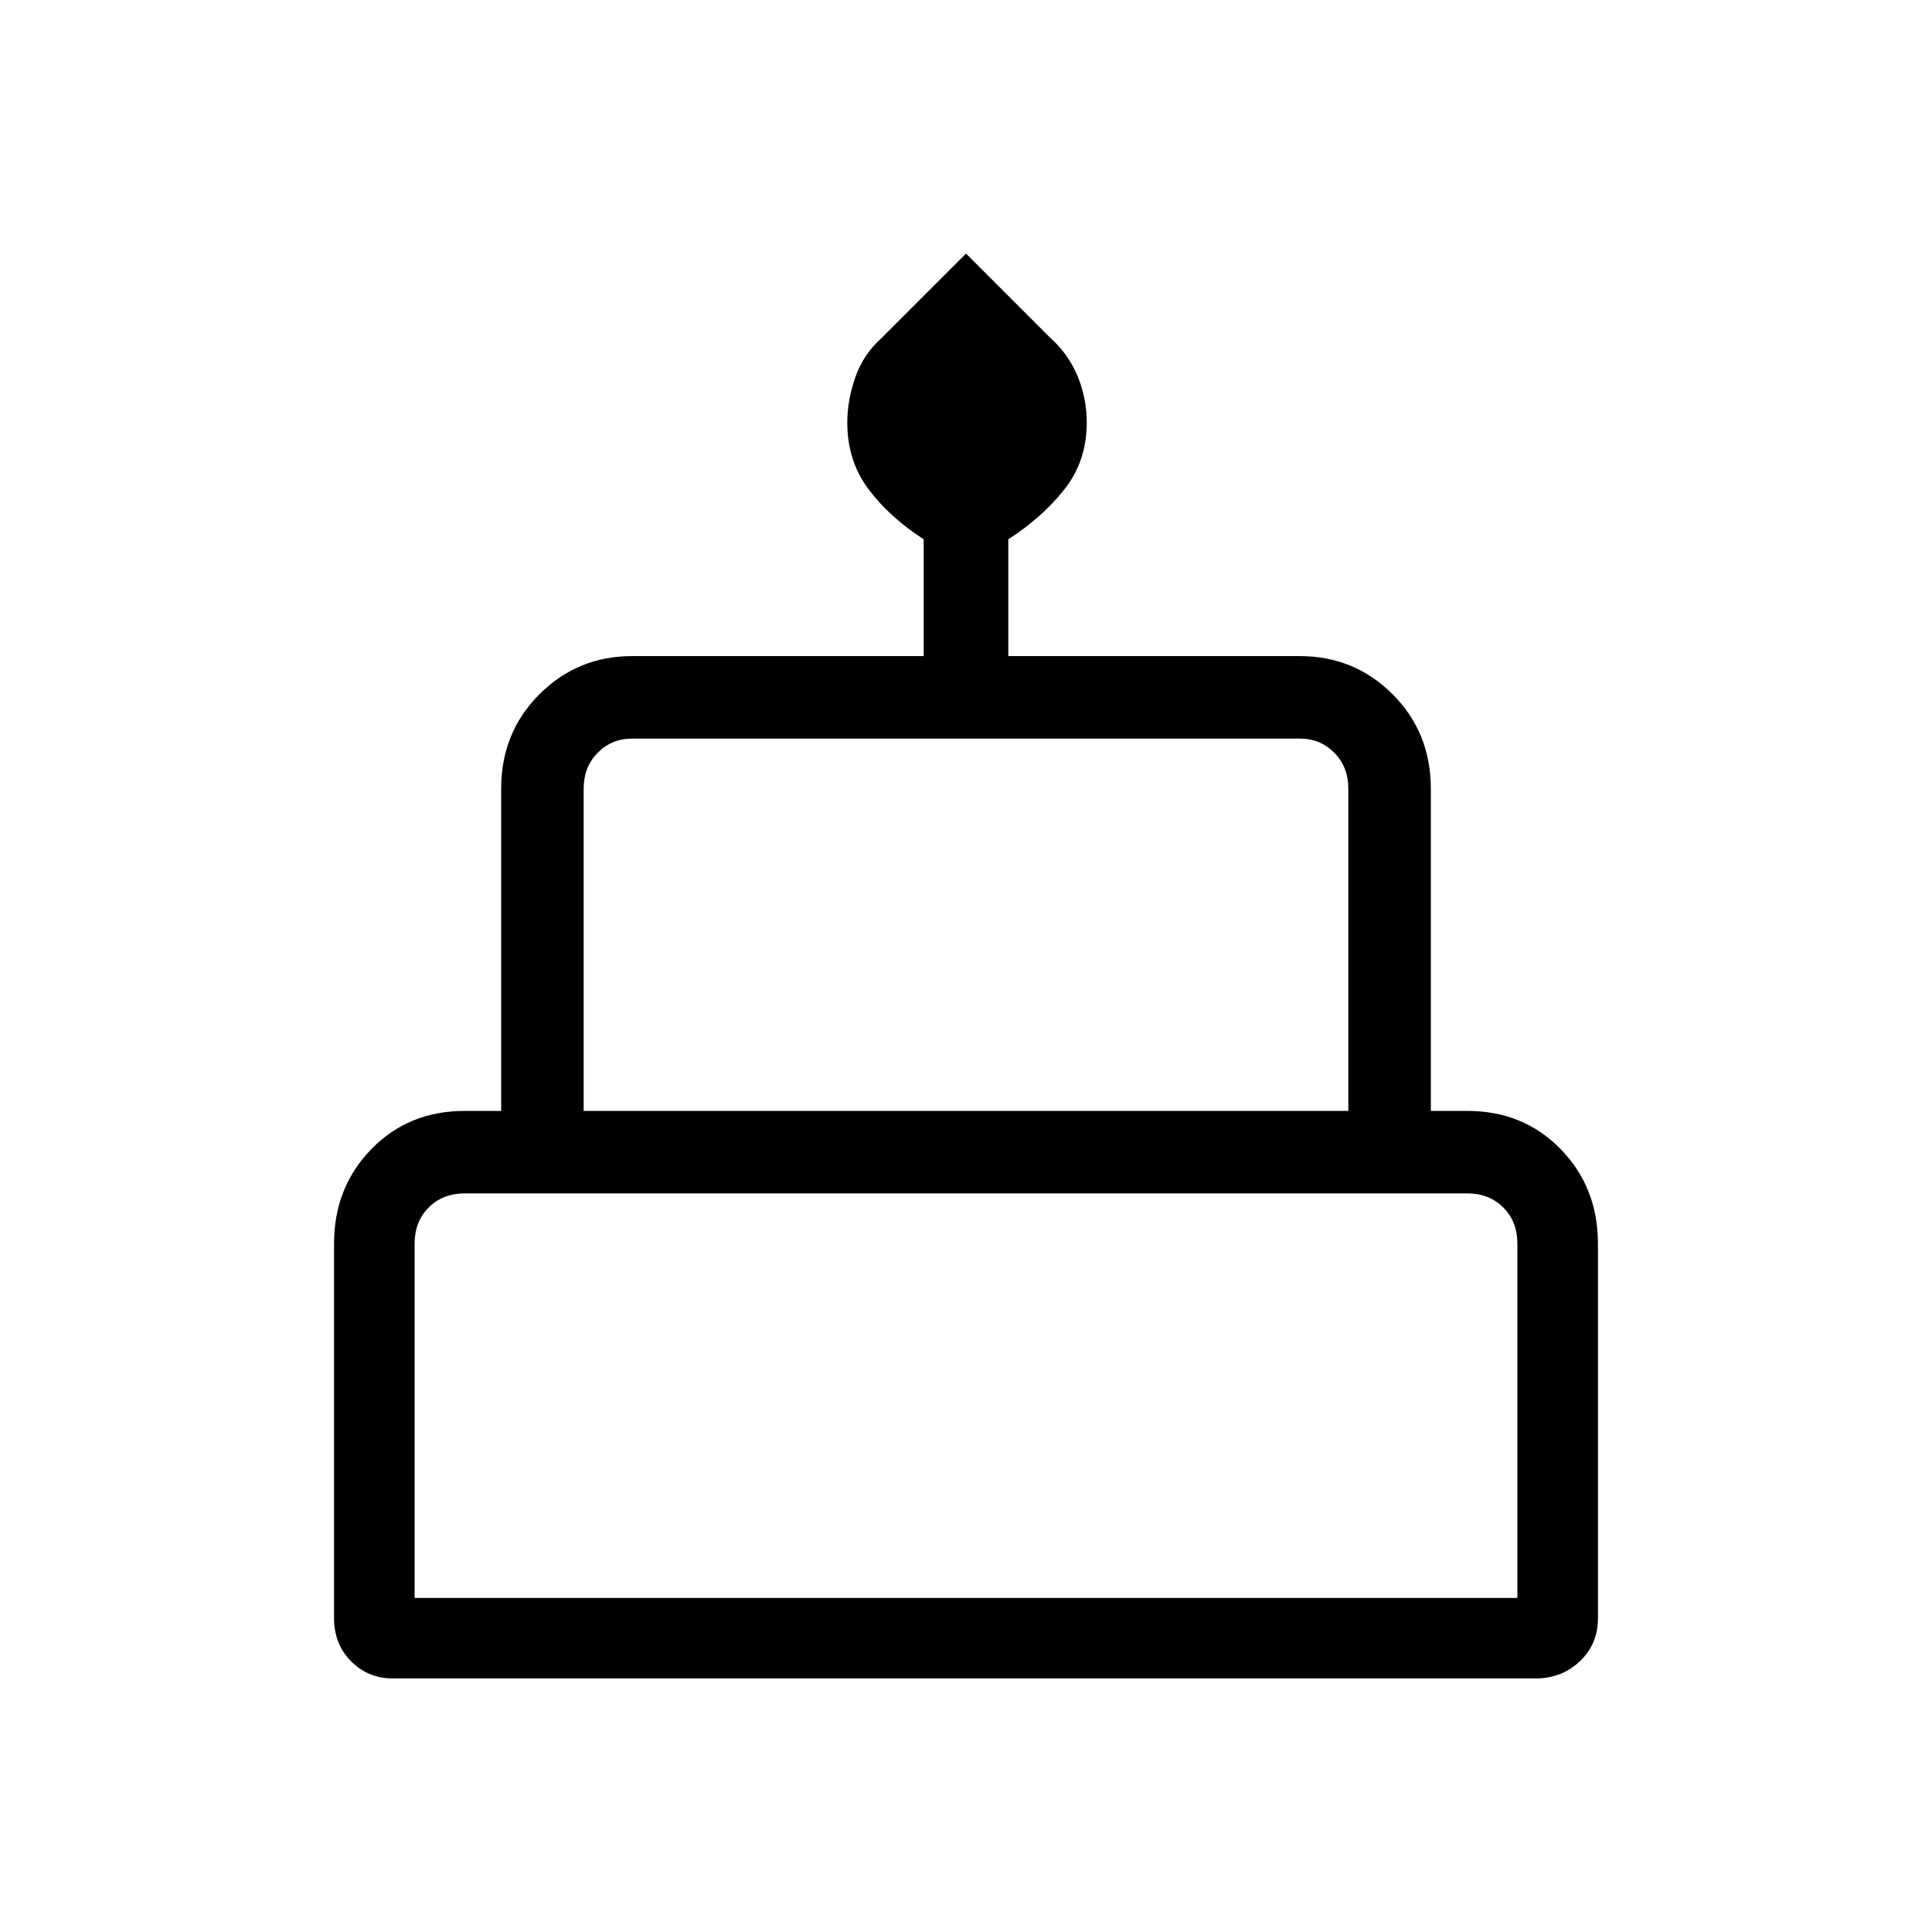 <svg xmlns="http://www.w3.org/2000/svg" height="20" width="20"><path d="M4.062 17.375Q3.812 17.375 3.635 17.198Q3.458 17.021 3.458 16.75V12.875Q3.458 12.292 3.844 11.896Q4.229 11.5 4.812 11.5H5.188V8.167Q5.188 7.583 5.583 7.188Q5.979 6.792 6.542 6.792H9.562V5.583Q9.208 5.354 8.99 5.063Q8.771 4.771 8.771 4.375Q8.771 4.146 8.854 3.906Q8.938 3.667 9.125 3.5L10 2.625L10.875 3.5Q11.062 3.667 11.156 3.896Q11.25 4.125 11.25 4.375Q11.25 4.771 11.021 5.063Q10.792 5.354 10.438 5.583V6.792H13.458Q14.021 6.792 14.417 7.188Q14.812 7.583 14.812 8.167V11.5H15.188Q15.771 11.5 16.156 11.896Q16.542 12.292 16.542 12.875V16.75Q16.542 17.021 16.354 17.198Q16.167 17.375 15.896 17.375ZM6.042 11.5H13.958V8.167Q13.958 7.938 13.812 7.792Q13.667 7.646 13.458 7.646H6.542Q6.333 7.646 6.188 7.792Q6.042 7.938 6.042 8.167ZM4.292 16.542H15.708V12.875Q15.708 12.646 15.562 12.5Q15.417 12.354 15.188 12.354H4.812Q4.583 12.354 4.438 12.5Q4.292 12.646 4.292 12.875ZM6.042 11.5Q6.042 11.5 6.188 11.5Q6.333 11.5 6.542 11.5H13.458Q13.667 11.5 13.812 11.5Q13.958 11.5 13.958 11.5ZM4.292 16.542Q4.292 16.542 4.438 16.542Q4.583 16.542 4.812 16.542H15.188Q15.417 16.542 15.562 16.542Q15.708 16.542 15.708 16.542ZM14.875 11.5H5.125H14.875Z"/></svg>